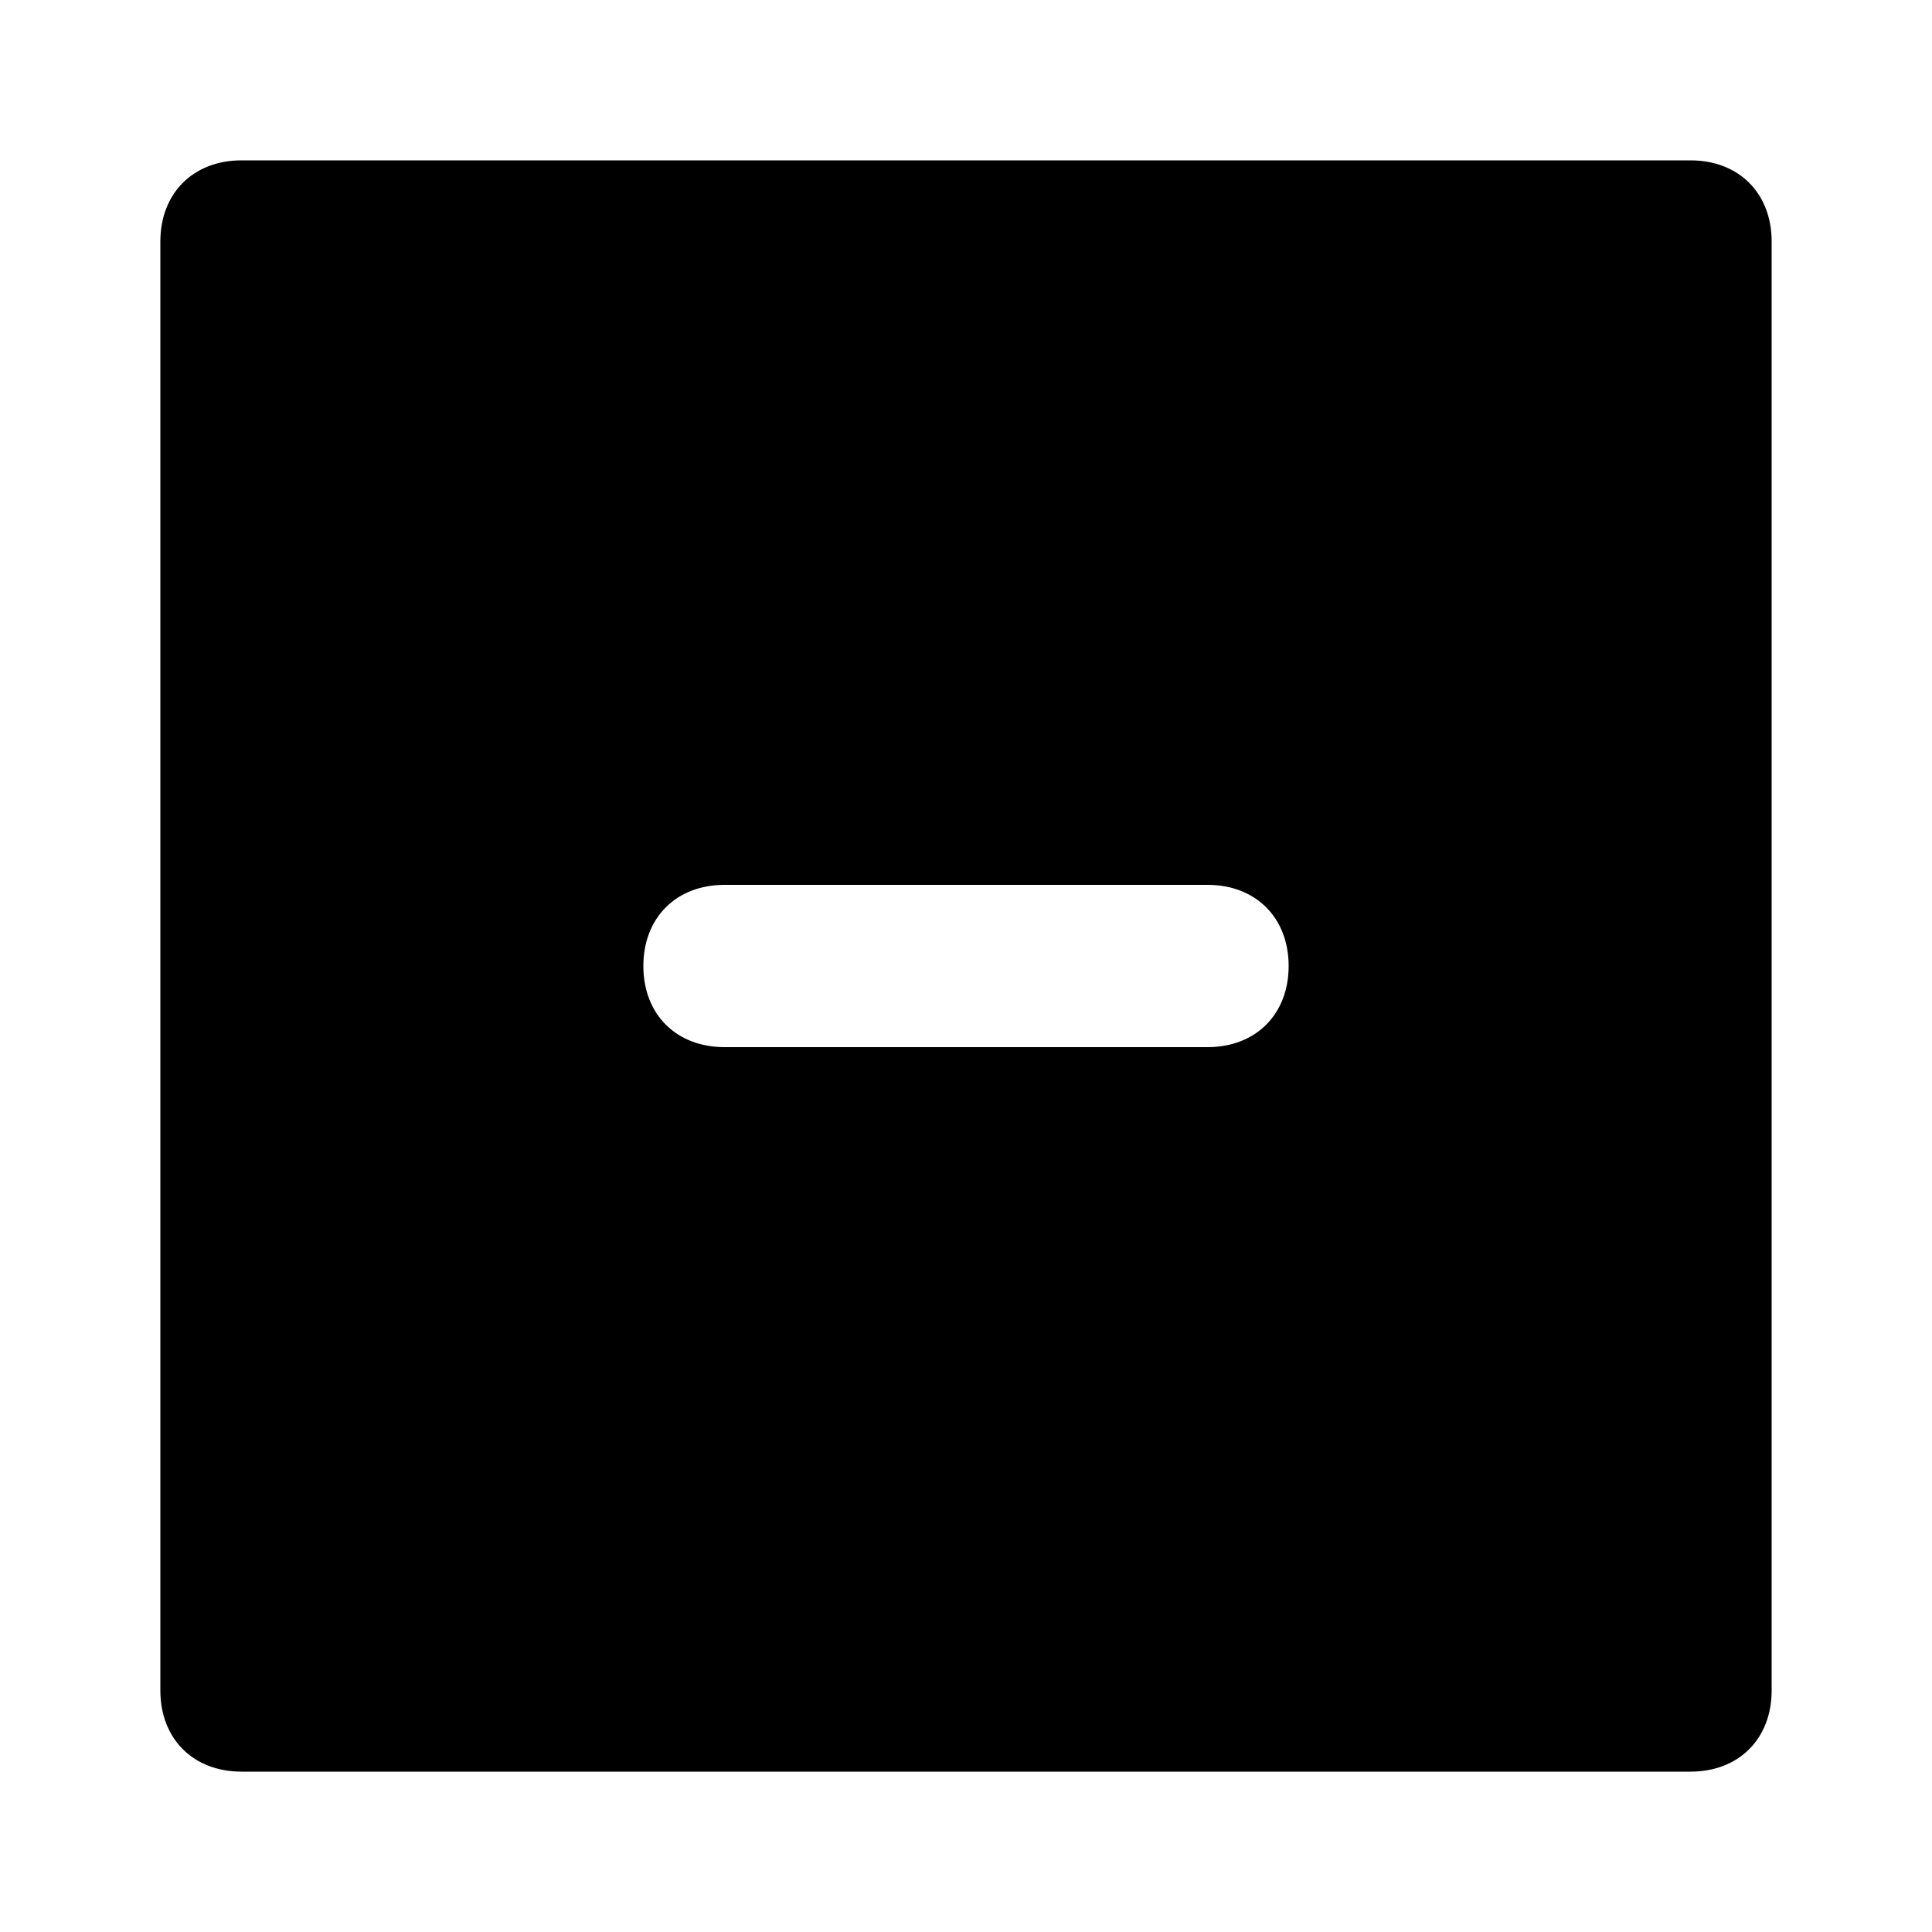<svg xmlns="http://www.w3.org/2000/svg" width="24" height="24" viewBox="0 0 24 24">
    <path d="M21 1.992h-18c-0.6 0-1.008 0.408-1.008 1.008v18c0 0.6 0.408 1.008 1.008 1.008h18c0.6 0 1.008-0.408 1.008-1.008v-18c0-0.6-0.408-1.008-1.008-1.008zM15 13.008h-6c-0.6 0-1.008-0.408-1.008-1.008s0.408-1.008 1.008-1.008h6c0.6 0 1.008 0.408 1.008 1.008s-0.408 1.008-1.008 1.008z"></path>
</svg>
